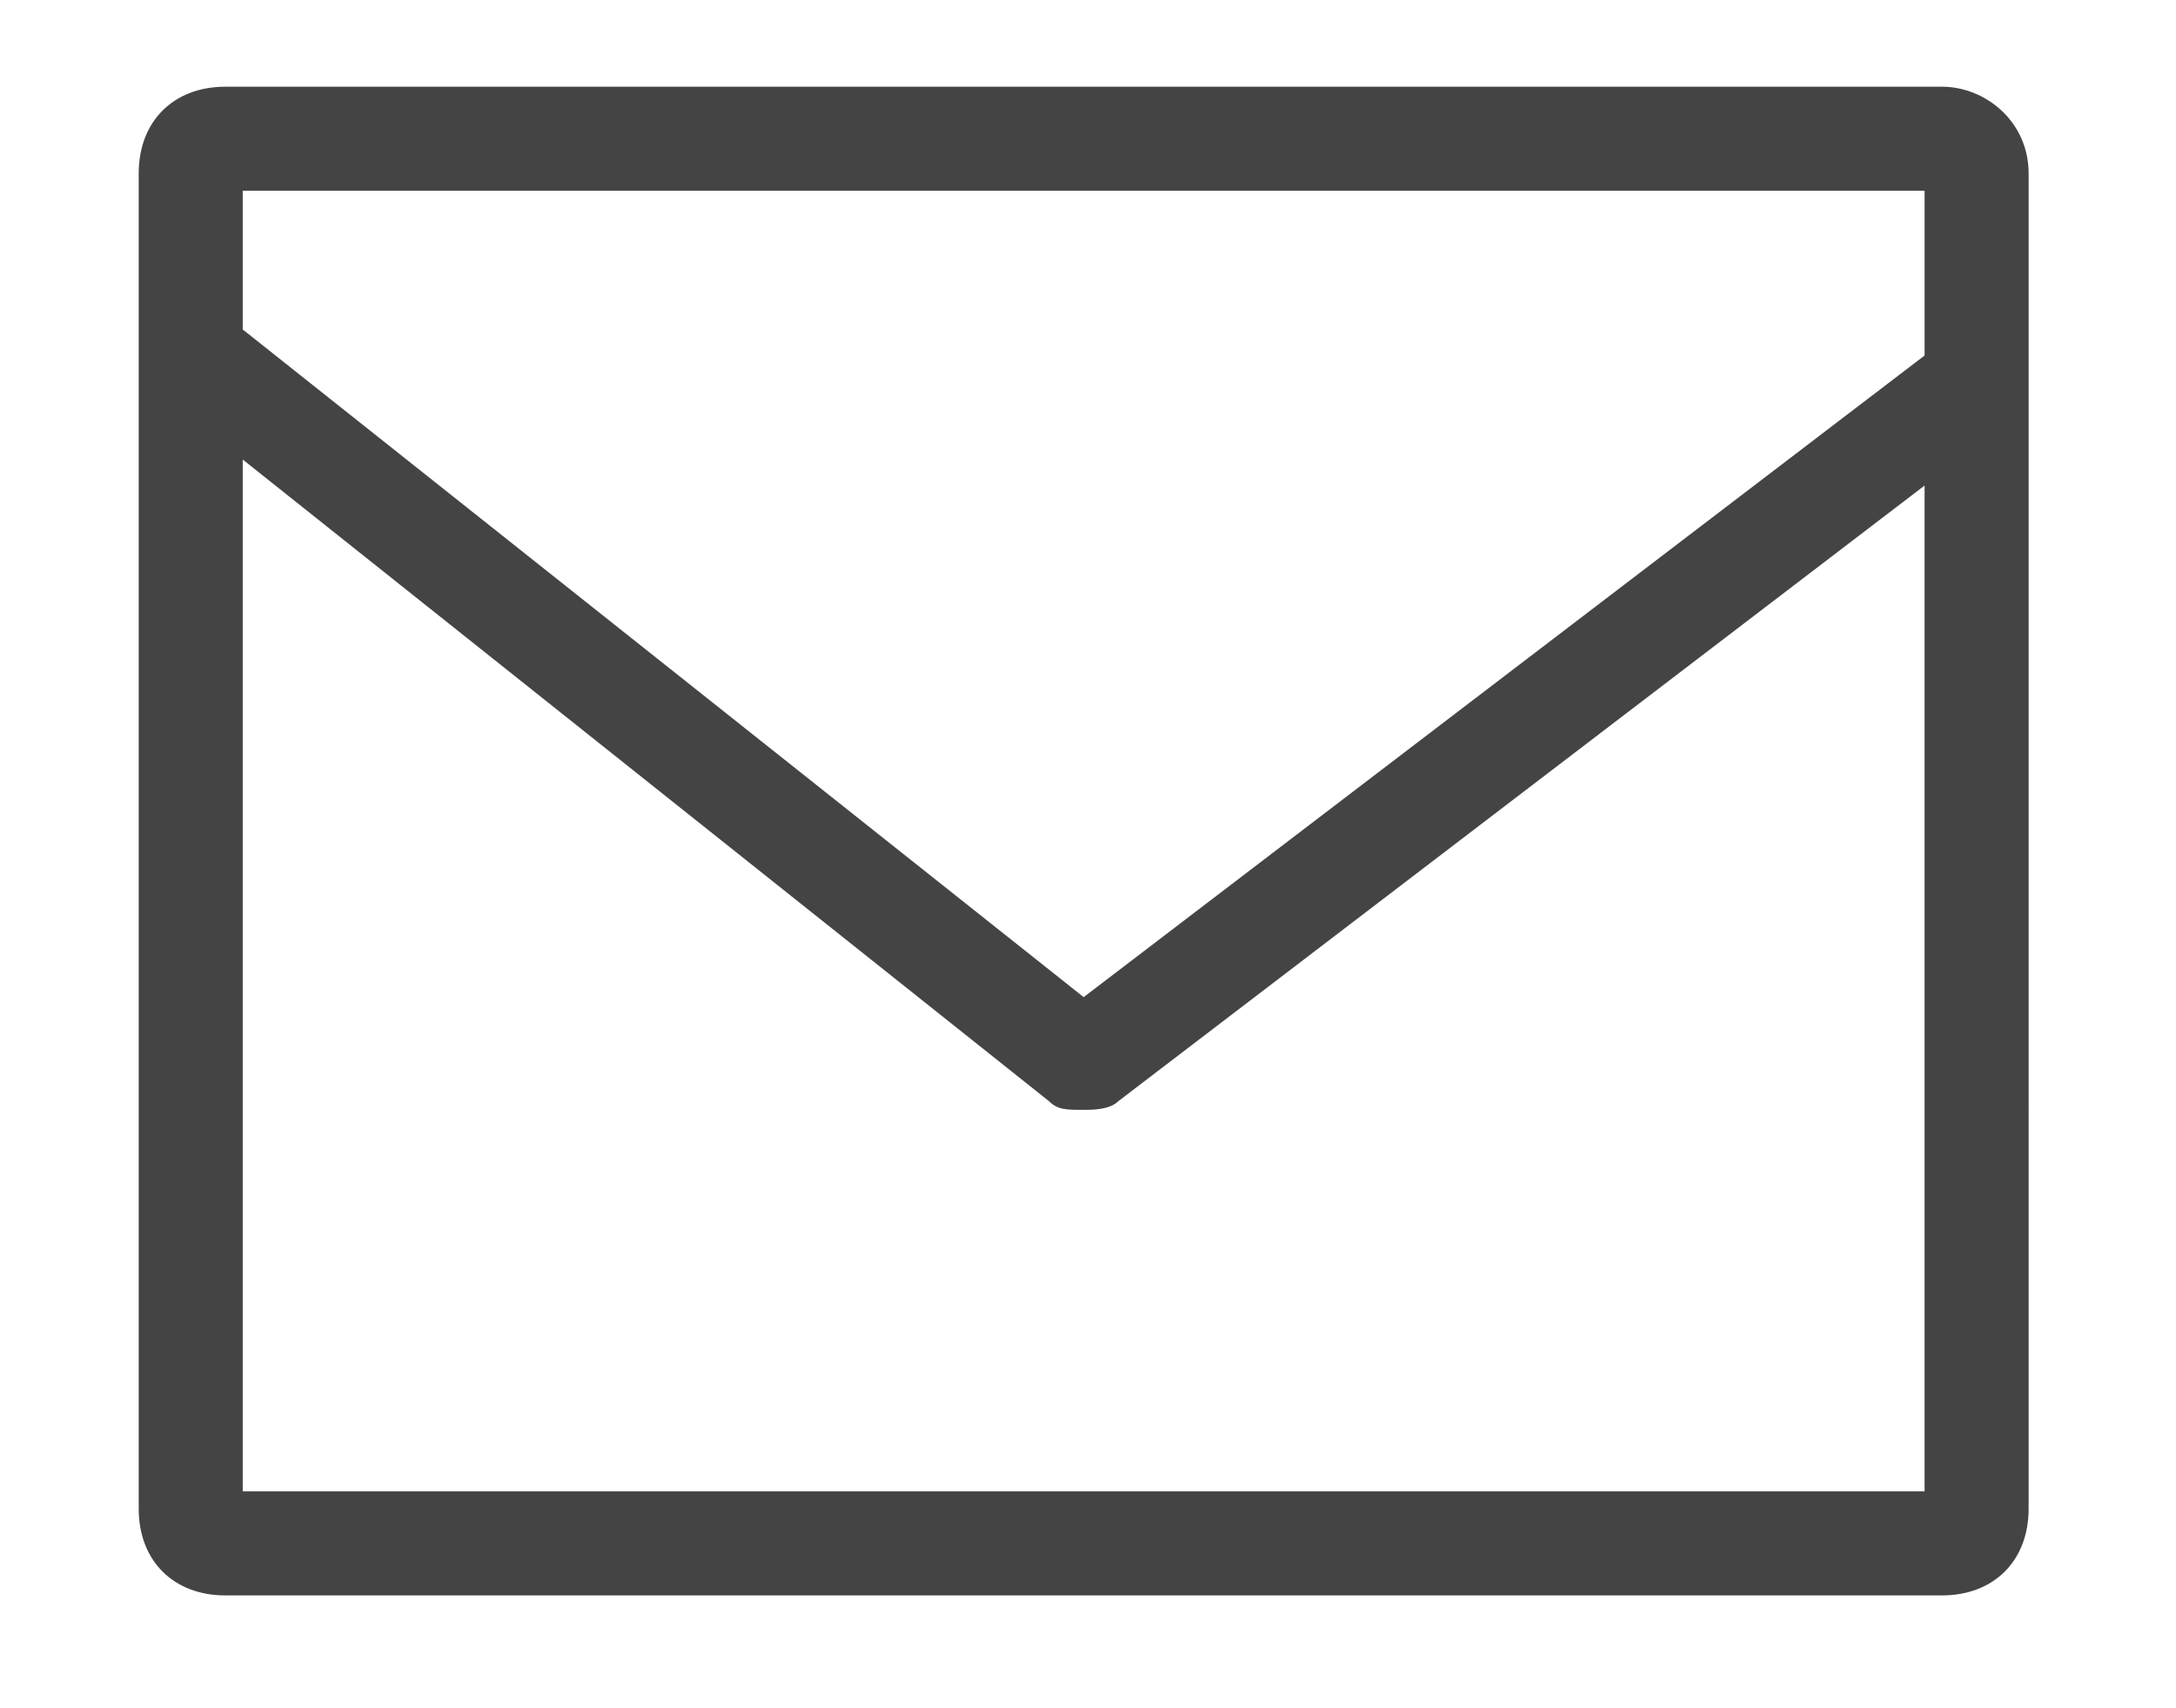 <?xml version="1.0" encoding="utf-8"?>
<!-- Generator: Adobe Illustrator 21.0.2, SVG Export Plug-In . SVG Version: 6.00 Build 0)  -->
<svg version="1.1" id="圖層_1" xmlns="http://www.w3.org/2000/svg" xmlns:xlink="http://www.w3.org/1999/xlink" x="0px" y="0px"
	 viewBox="0 0 25.1 19.7" style="enable-background:new 0 0 25.1 19.7;" xml:space="preserve">
<style type="text/css">
	.st0{fill:#444444;}
</style>
<path class="st0" d="M22.4,1H2.6c-0.6,0-1,0.4-1,1v15.4c0,0.6,0.4,1,1,1h19.8c0.6,0,1-0.4,1-1V2C23.4,1.4,22.9,1,22.4,1z M22.2,2.2
	v1.9l-9.7,7.4L2.8,3.8V2.2H22.2z M2.8,17.2V5.3l9.3,7.4c0.1,0.1,0.2,0.1,0.4,0.1c0.1,0,0.3,0,0.4-0.1l9.3-7.1v11.6H2.8z"/>
</svg>
